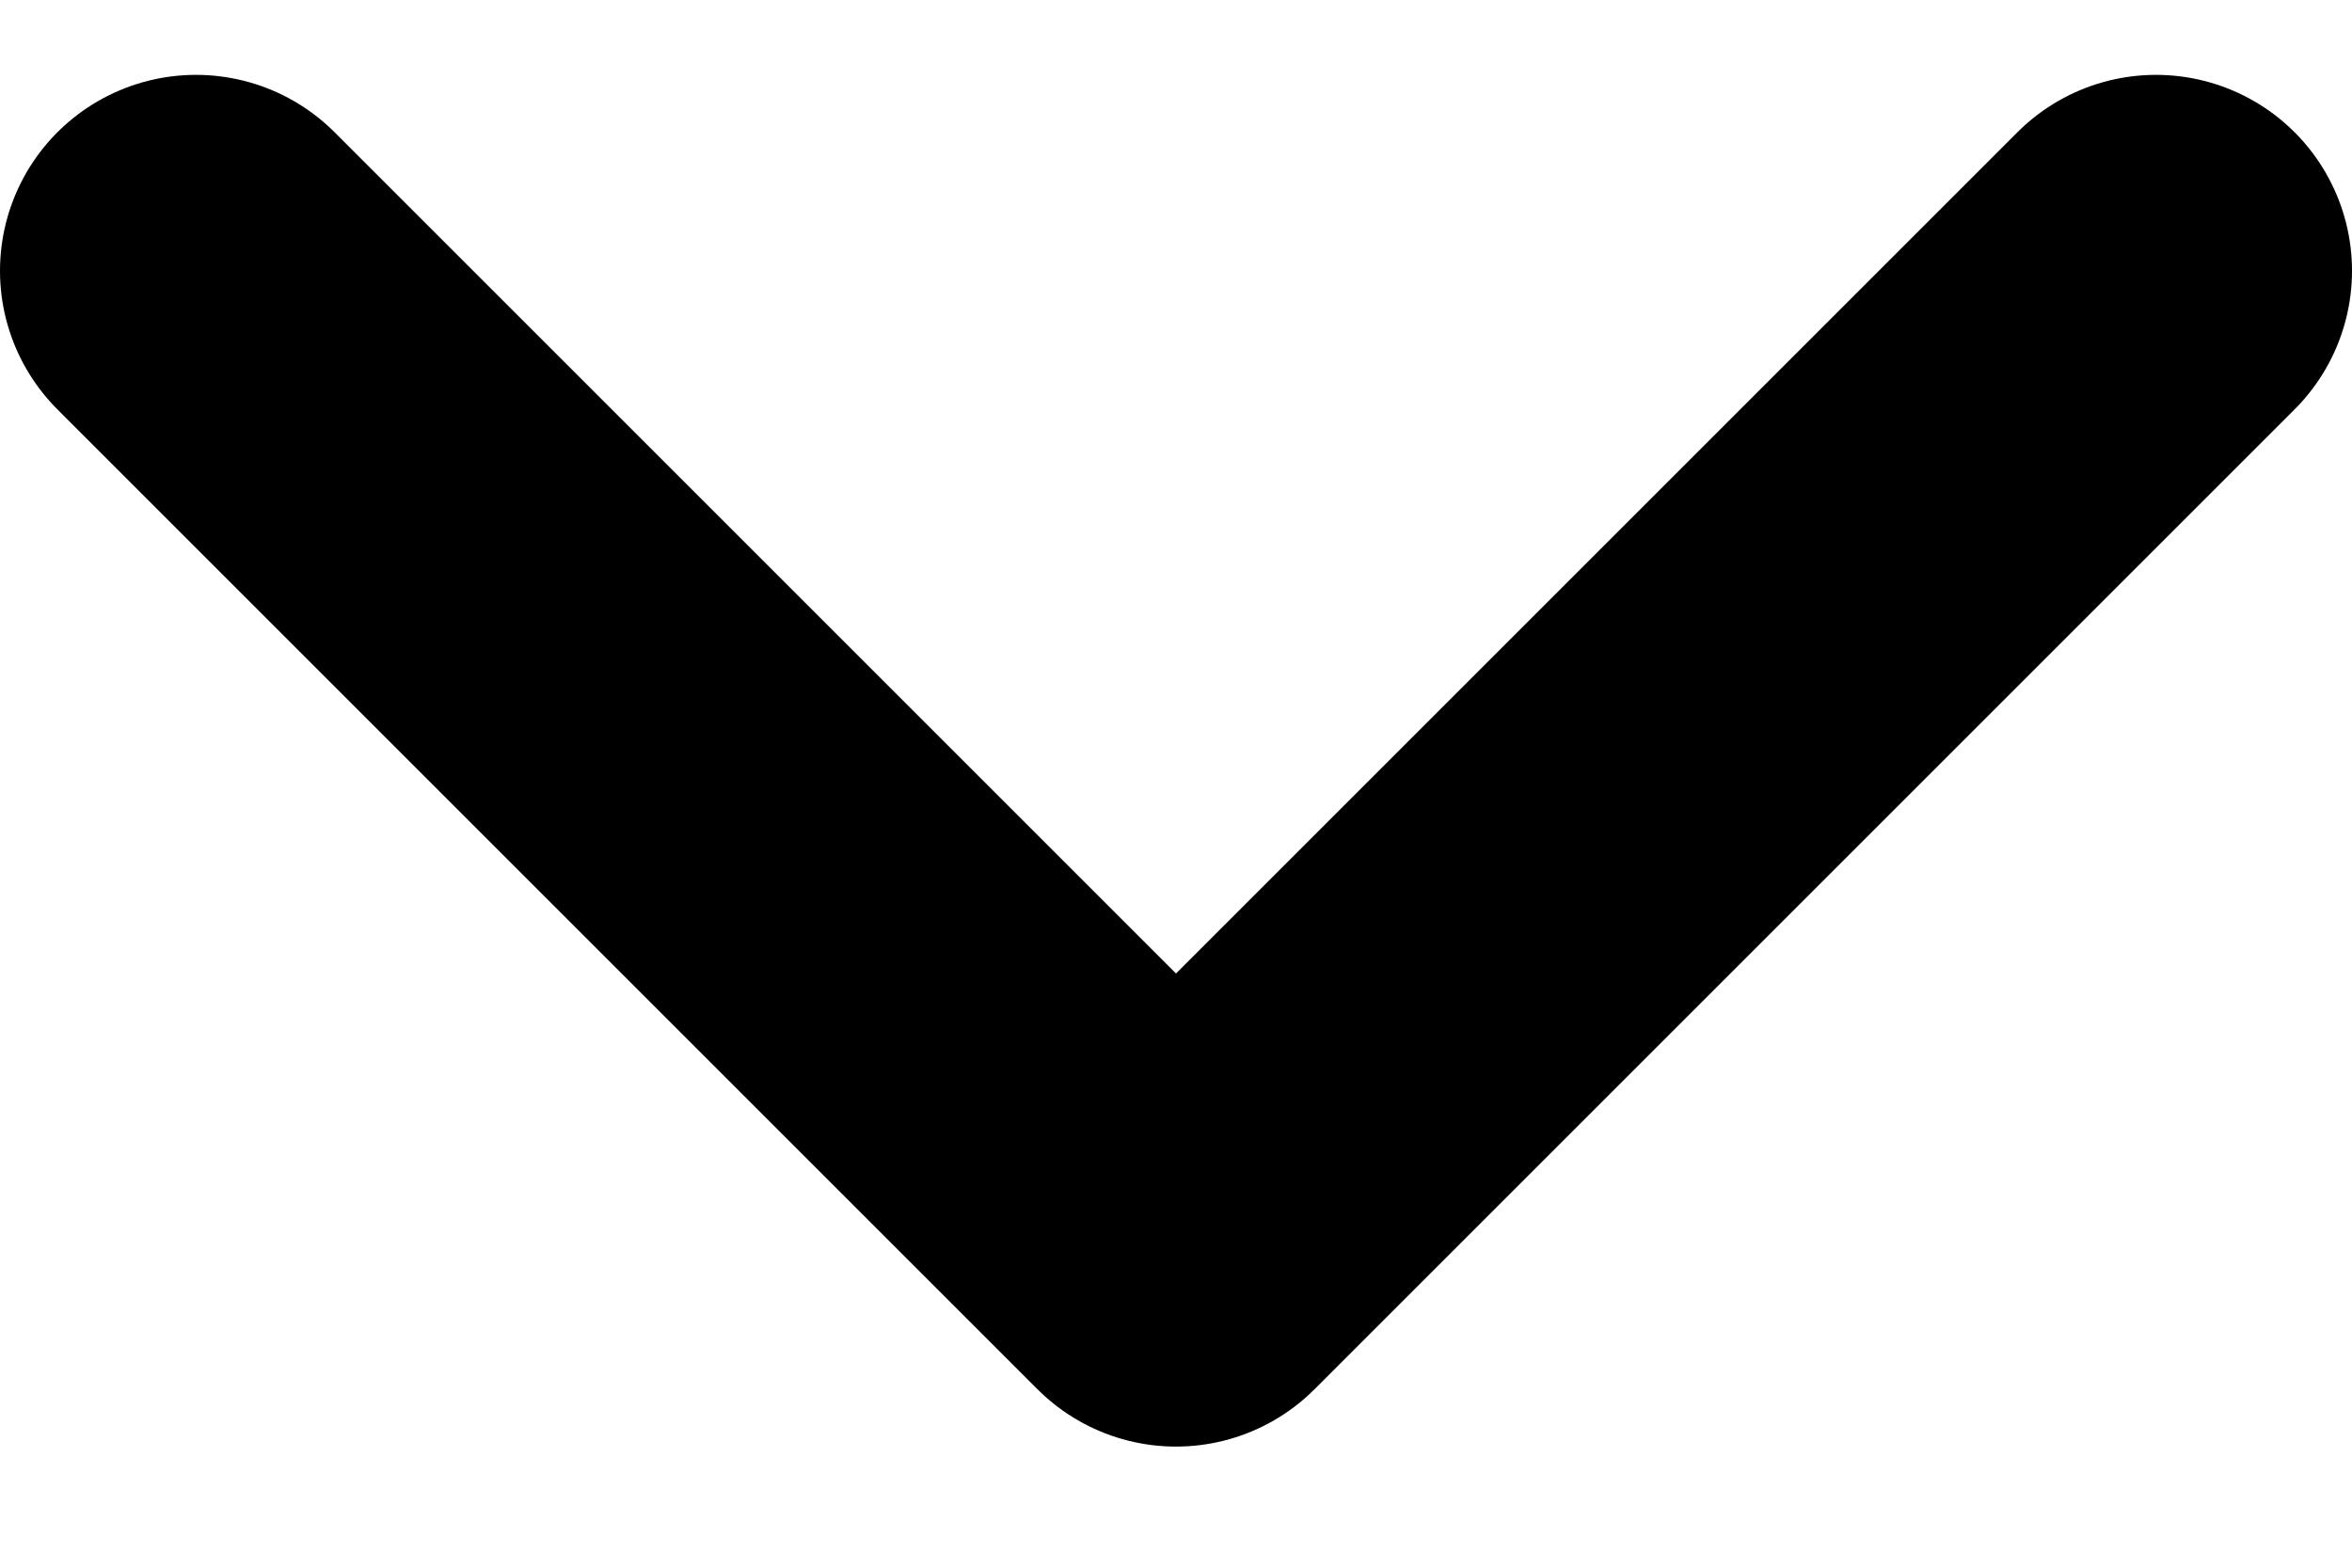 <svg width="12" height="8" viewBox="0 0 12 8" fill="none" xmlns="http://www.w3.org/2000/svg">
<path d="M11 1.382L6 6.382L1 1.382" stroke="black" stroke-width="2" stroke-linecap="round" stroke-linejoin="round"/>
</svg>
